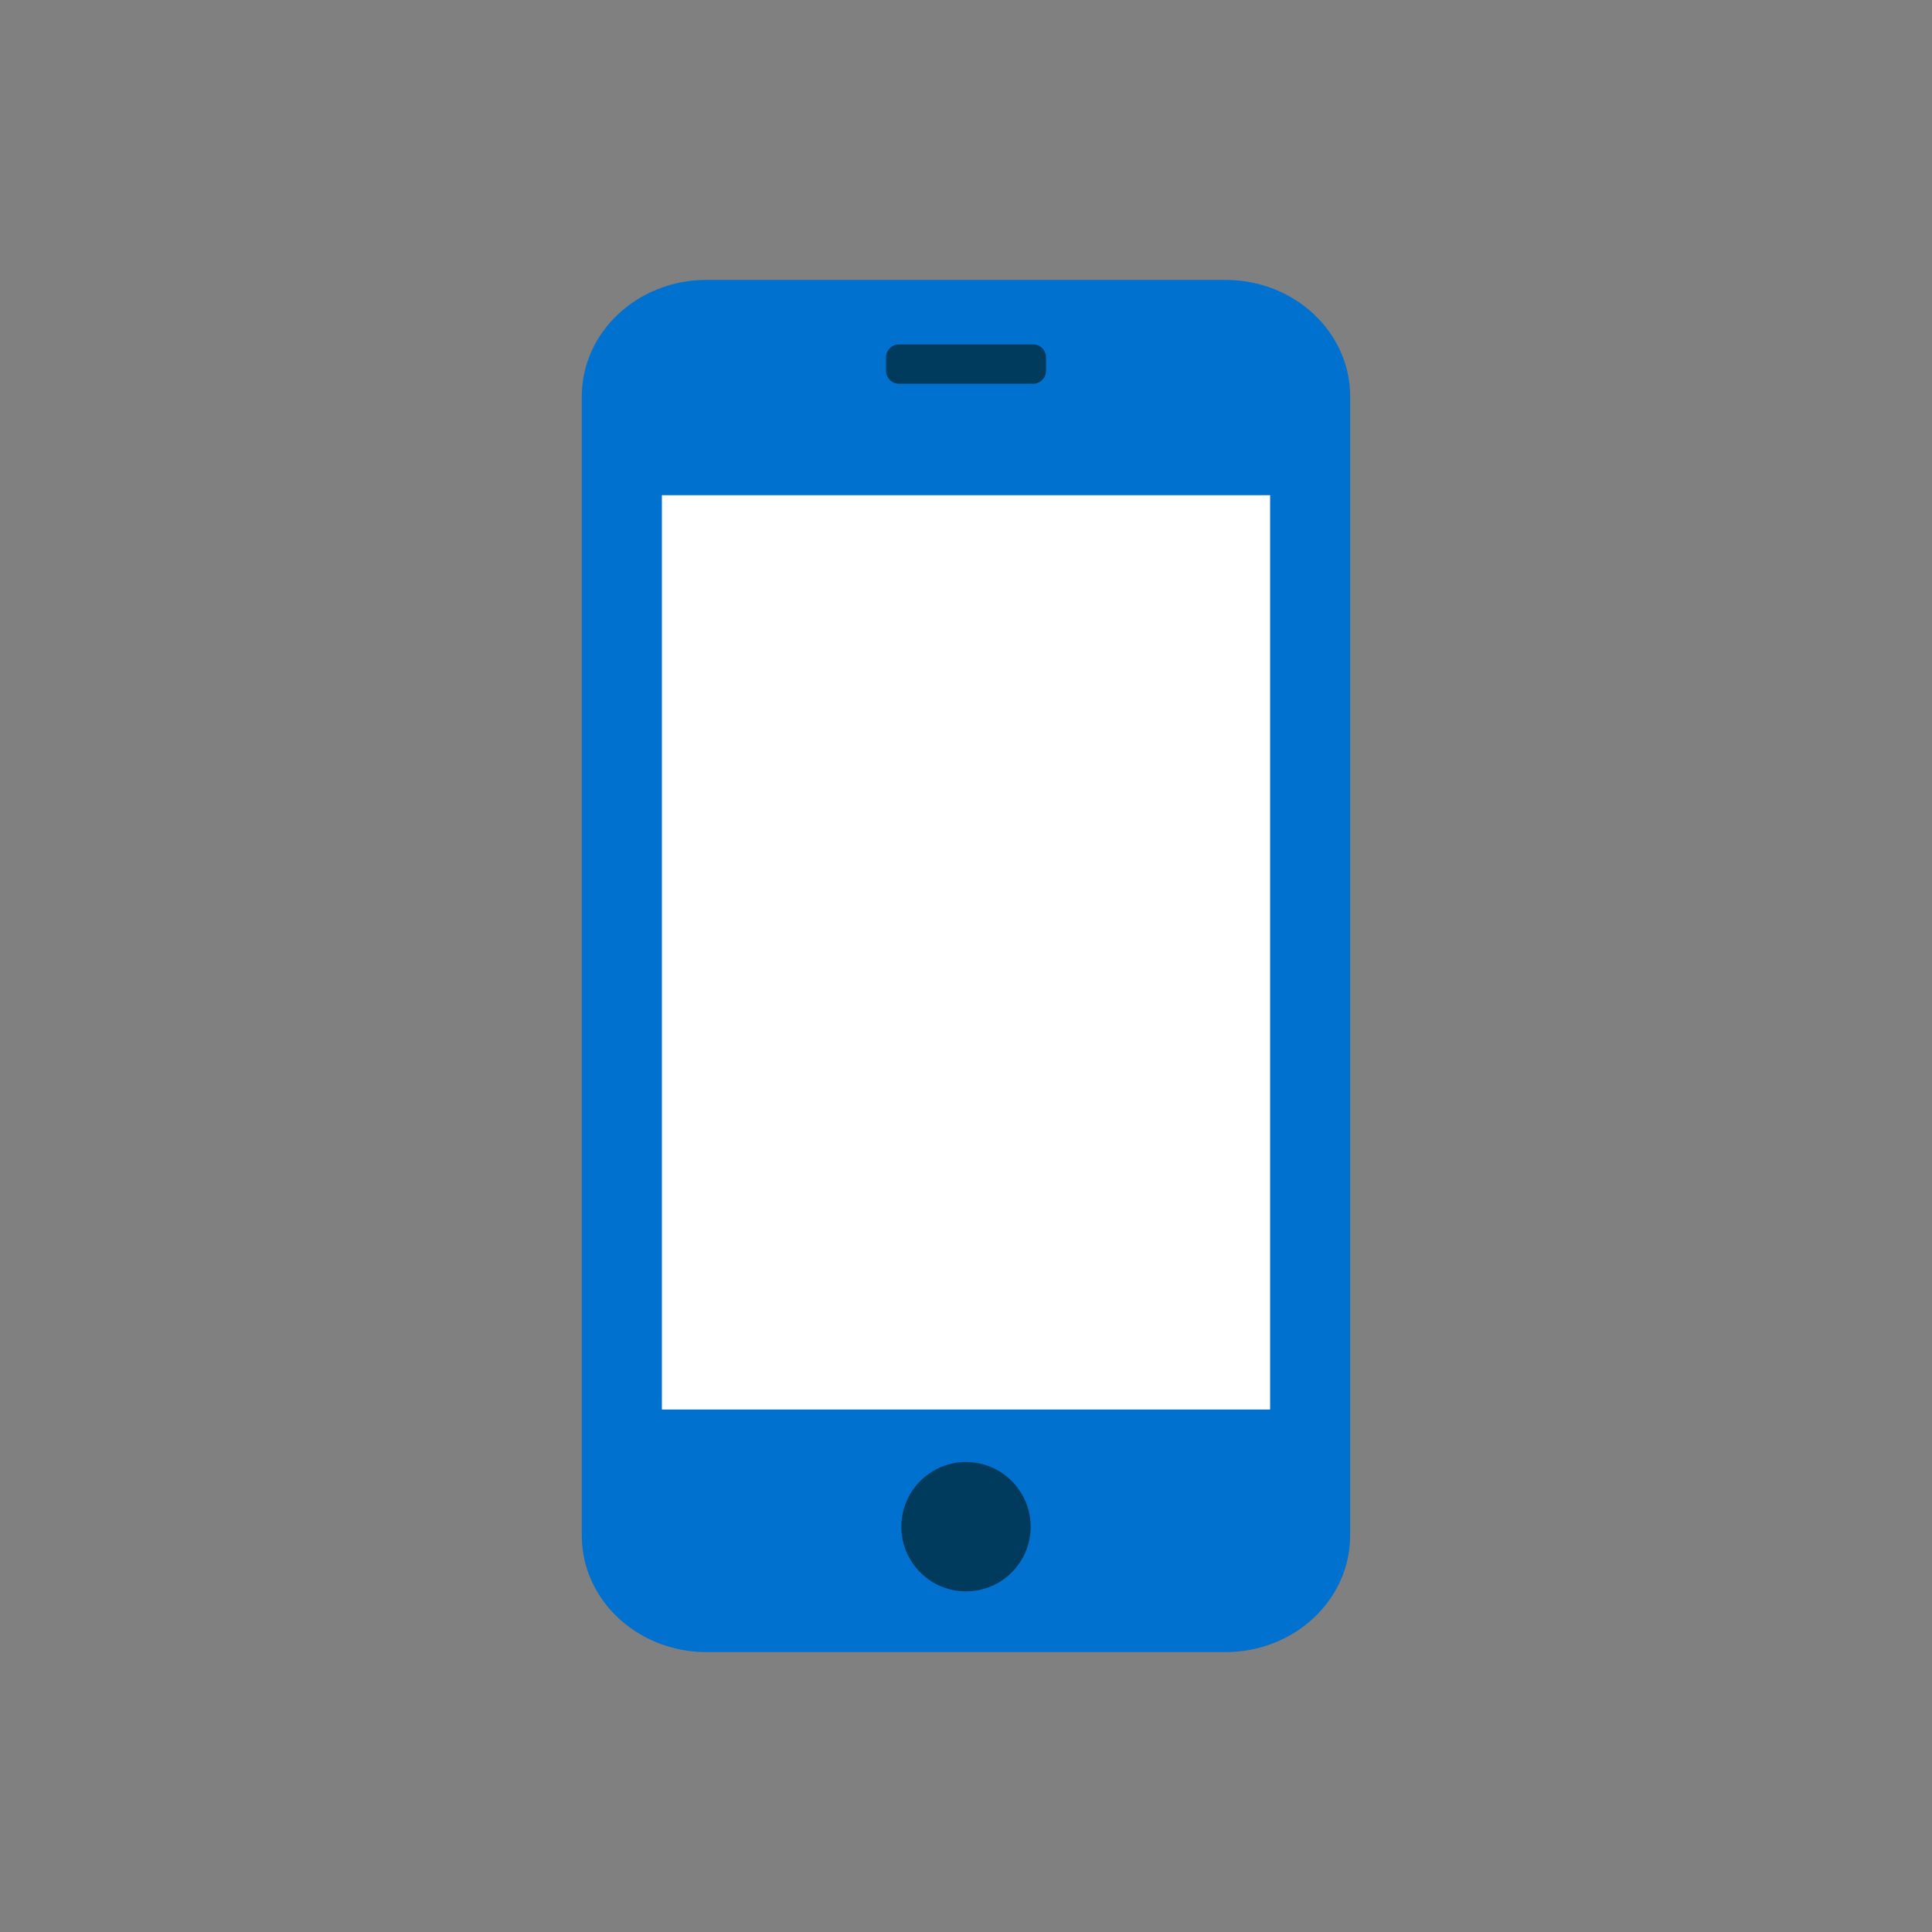<?xml version="1.0" encoding="utf-8"?>
<!-- Generator: Adobe Illustrator 19.2.1, SVG Export Plug-In . SVG Version: 6.00 Build 0)  -->
<svg version="1.1" id="Layer_1" xmlns="http://www.w3.org/2000/svg" xmlns:xlink="http://www.w3.org/1999/xlink" x="0px" y="0px"
	 viewBox="0 0 32 32" enable-background="new 0 0 32 32" xml:space="preserve">
<rect x="0" y="0" width="32" height="32" fill="#808080" stroke="none"/>
<g>
	<path id="XMLID_12295_" fill="#0071CE" d="M20.297,4.636h-8.595c-1.141,0-2.066,0.864-2.066,1.933v18.863
		c0,1.068,0.925,1.932,2.066,1.932h8.595c1.141,0,2.066-0.864,2.066-1.932V6.569C22.364,5.5,21.439,4.636,20.297,4.636"/>
	<path id="XMLID_12294_" fill="#003A5D" d="M17.325,5.918c0-0.118-0.095-0.213-0.213-0.213H14.89c-0.118,0-0.214,0.095-0.214,0.213
		v0.223c0,0.119,0.096,0.215,0.214,0.215h2.222c0.118,0,0.213-0.096,0.213-0.215V5.918z"/>
	<g id="XMLID_11233_">
		<rect id="XMLID_12291_" x="10.963" y="8.202" fill="#FFFFFF" width="10.074" height="15.144"/>
	</g>
	<path id="XMLID_12289_" fill="#003A5D" d="M17.071,25.287c0,0.591-0.479,1.071-1.071,1.071c-0.591,0-1.071-0.48-1.071-1.071
		c0-0.591,0.48-1.071,1.071-1.071C16.592,24.216,17.071,24.696,17.071,25.287"/>
</g>
</svg>
